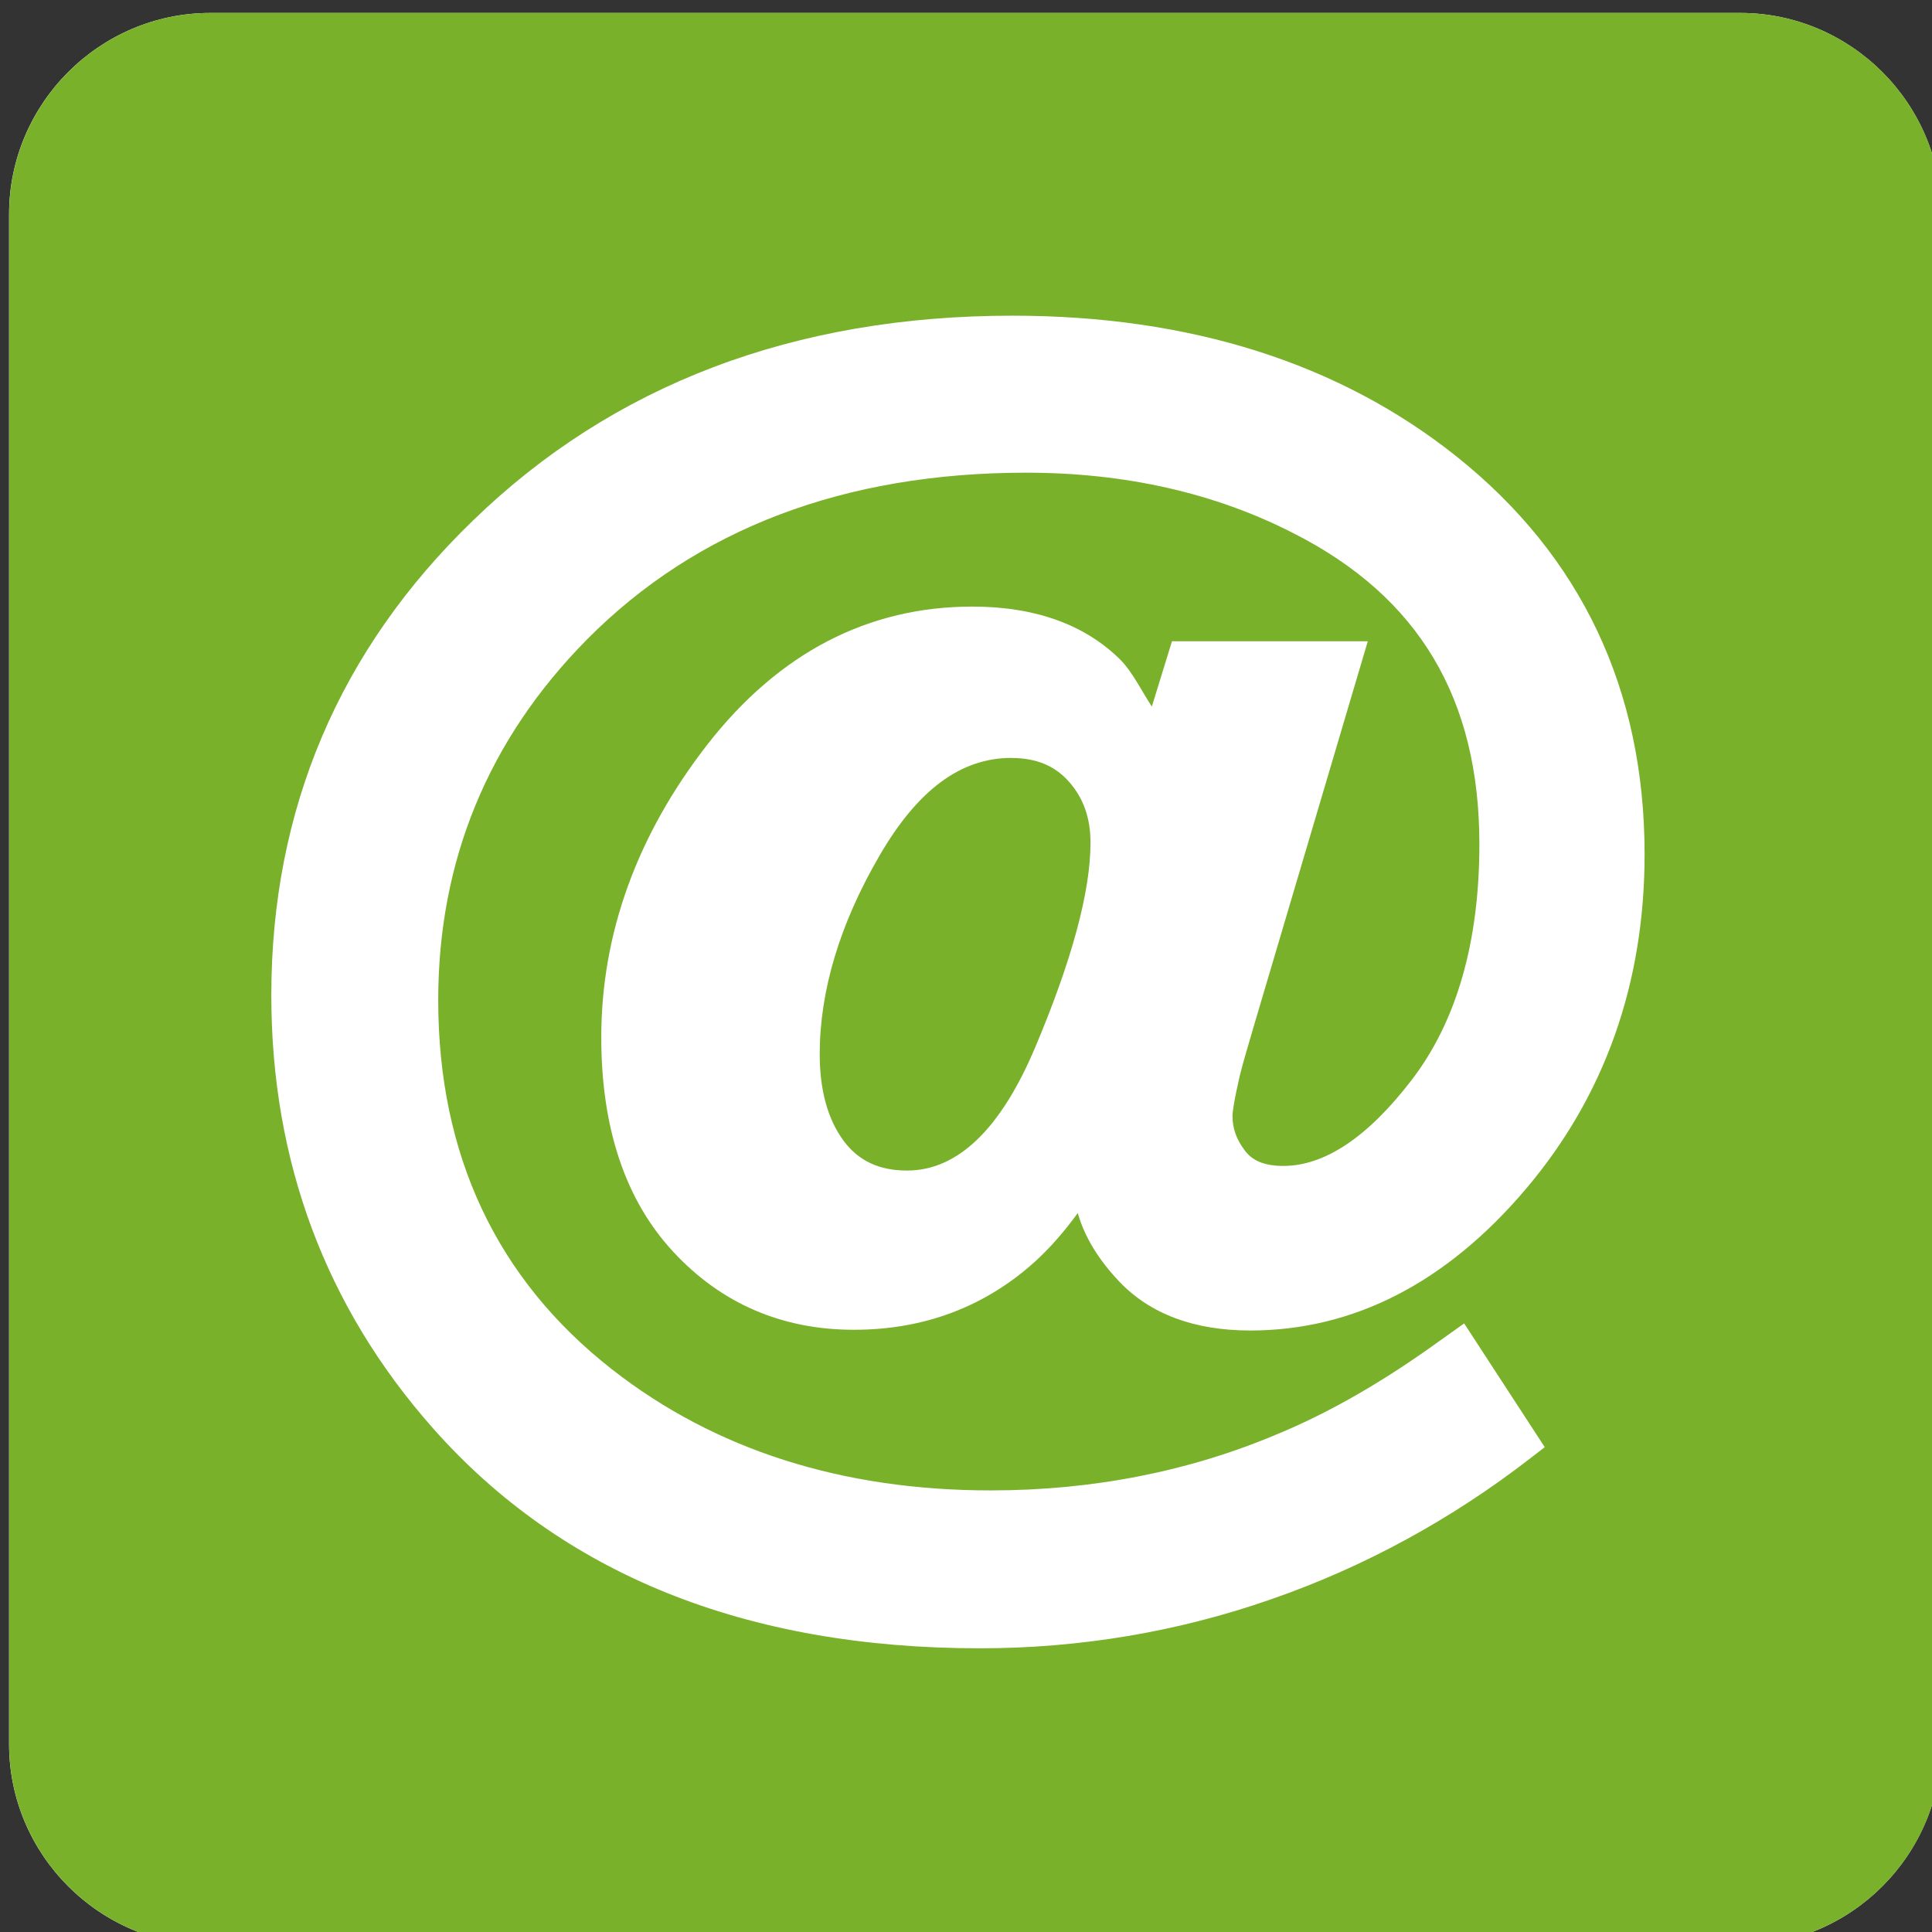 <?xml version="1.0" encoding="UTF-8" standalone="no"?>
<svg
   xmlns:dc="http://purl.org/dc/elements/1.1/"
   xmlns:cc="http://creativecommons.org/ns#"
   xmlns:rdf="http://www.w3.org/1999/02/22-rdf-syntax-ns#"
   xmlns:svg="http://www.w3.org/2000/svg"
   xmlns="http://www.w3.org/2000/svg"
   xmlns:sodipodi="http://sodipodi.sourceforge.net/DTD/sodipodi-0.dtd"
   xmlns:inkscape="http://www.inkscape.org/namespaces/inkscape"
   width="50"
   height="50"
   id="svg2"
   version="1.1"
   inkscape:version="0.48.3.1 r9886"
   sodipodi:docname="email.svg">
  <rect width="100%" height="100%" fill="#333333" stroke="none"/>
  <defs
     id="defs20" />
  <sodipodi:namedview
     pagecolor="#ffffff"
     bordercolor="#666666"
     borderopacity="1"
     objecttolerance="10"
     gridtolerance="10"
     guidetolerance="10"
     inkscape:pageopacity="0"
     inkscape:pageshadow="2"
     inkscape:window-width="1598"
     inkscape:window-height="870"
     id="namedview18"
     showgrid="false"
     inkscape:zoom="4.72"
     inkscape:cx="-13.983051"
     inkscape:cy="25"
     inkscape:window-x="0"
     inkscape:window-y="1"
     inkscape:window-maximized="0"
     inkscape:current-layer="g12" />
  <g
     transform="matrix(1.667,0,0,1.667,-1047.591,-1300.356)"
     id="g4">
    <g
       id="g6"
       style="fill:#ffffff">
      <path
         d="m 0.253,-0.008 c -0.63,0 -1.166,-0.398 -1.641,-1.218 -0.491,-0.845 -0.74,-1.674 -0.74,-2.462 0,-0.448 0.1,-0.809 0.297,-1.076 0.185,-0.249 0.442,-0.369 0.787,-0.369 0.629,0 1.164,0.515 1.592,1.53 0.456,1.08 0.687,1.935 0.687,2.541 0,0.307 -0.087,0.556 -0.27,0.761 -0.175,0.197 -0.407,0.292 -0.711,0.292"
         transform="matrix(1.25,0,0,-1.25,637.995,791.904)"
         id="path8"
         inkscape:connector-curvature="0" />
      <path
         d="m 11.467,13.51 -19,0 c -1.375,0 -2.5,-1.125 -2.5,-2.5 l 0,-19.001 c 0,-1.375 1.125,-2.5 2.5,-2.5 l 19,0 c 1.375,0 2.5,1.125 2.5,2.5 l 0,19.001 c 0,1.375 -1.125,2.5 -2.5,2.5"
         transform="matrix(1.25,0,0,-1.25,641.111,797.146)"
         id="path10"
         inkscape:connector-curvature="0" />
    </g>
    <g
       id="g12"
       style="fill:#92d13d">
      <path
         d="m 0.253,-0.008 c -0.63,0 -1.166,-0.398 -1.641,-1.218 -0.491,-0.845 -0.74,-1.674 -0.74,-2.462 0,-0.448 0.1,-0.809 0.297,-1.076 0.185,-0.249 0.442,-0.369 0.787,-0.369 0.629,0 1.164,0.515 1.592,1.53 0.456,1.08 0.687,1.935 0.687,2.541 0,0.307 -0.087,0.556 -0.27,0.761 -0.175,0.197 -0.407,0.292 -0.711,0.292"
         transform="matrix(1.25,0,0,-1.25,643.815,791.814)"
         id="path14"
         inkscape:connector-curvature="0"
         style="fill:#79b12a;fill-opacity:1" />
      <path
         d="m 0.663,-0.696 c 0.095,-0.126 0.25,-0.186 0.474,-0.186 0.513,0 1.049,0.357 1.592,1.065 0.56,0.728 0.843,1.715 0.843,2.931 0,1.809 -0.753,3.071 -2.303,3.859 -0.979,0.503 -2.098,0.755 -3.325,0.755 -2.256,0 -4.093,-0.696 -5.456,-2.072 -1.226,-1.24 -1.847,-2.747 -1.847,-4.479 0,-1.921 0.725,-3.463 2.156,-4.584 1.277,-1 2.86,-1.505 4.706,-1.505 1.265,0 2.464,0.235 3.564,0.701 0.598,0.247 1.227,0.602 1.872,1.057 L 3.383,-2.838 4.384,-4.375 4.214,-4.506 C 3.224,-5.274 2.136,-5.866 0.98,-6.266 -0.176,-6.669 -1.391,-6.873 -2.632,-6.873 c -2.906,0 -5.191,0.921 -6.795,2.736 -1.331,1.505 -2.005,3.314 -2.005,5.375 0,2.307 0.843,4.29 2.503,5.894 1.739,1.689 3.993,2.546 6.701,2.546 2.206,0 4.063,-0.589 5.518,-1.75 1.548,-1.236 2.334,-2.899 2.334,-4.939 0,-1.606 -0.497,-3.006 -1.477,-4.16 -0.988,-1.165 -2.141,-1.755 -3.421,-1.755 -0.695,0 -1.242,0.205 -1.625,0.606 -0.261,0.275 -0.434,0.56 -0.517,0.853 -0.165,-0.228 -0.34,-0.428 -0.523,-0.596 -0.624,-0.567 -1.383,-0.854 -2.257,-0.854 -0.895,0 -1.651,0.327 -2.247,0.972 -0.59,0.637 -0.891,1.531 -0.891,2.659 0,1.289 0.444,2.512 1.315,3.634 0.887,1.14 1.996,1.717 3.294,1.717 0.782,0 1.403,-0.225 1.844,-0.666 0.148,-0.151 0.277,-0.414 0.385,-0.576 l 0.25,0.811 2.432,0 L 0.784,0.9 C 0.704,0.621 0.643,0.429 0.599,0.249 c 0,0 -0.093,-0.392 -0.093,-0.51 0,-0.162 0.052,-0.298 0.157,-0.435 M 6.812,13.438 l -19,0 c -1.375,0 -2.5,-1.125 -2.5,-2.5 l 0,-19.001 c 0,-1.375 1.125,-2.5 2.5,-2.5 l 19,0 c 1.375,0 2.5,1.125 2.5,2.5 l 0,19.001 c 0,1.375 -1.125,2.5 -2.5,2.5"
         transform="matrix(1.25,0,0,-1.25,646.931,797.056)"
         id="path16"
         inkscape:connector-curvature="0"
         style="fill:#79b12a;fill-opacity:1" />
    </g>
  </g>
</svg>
